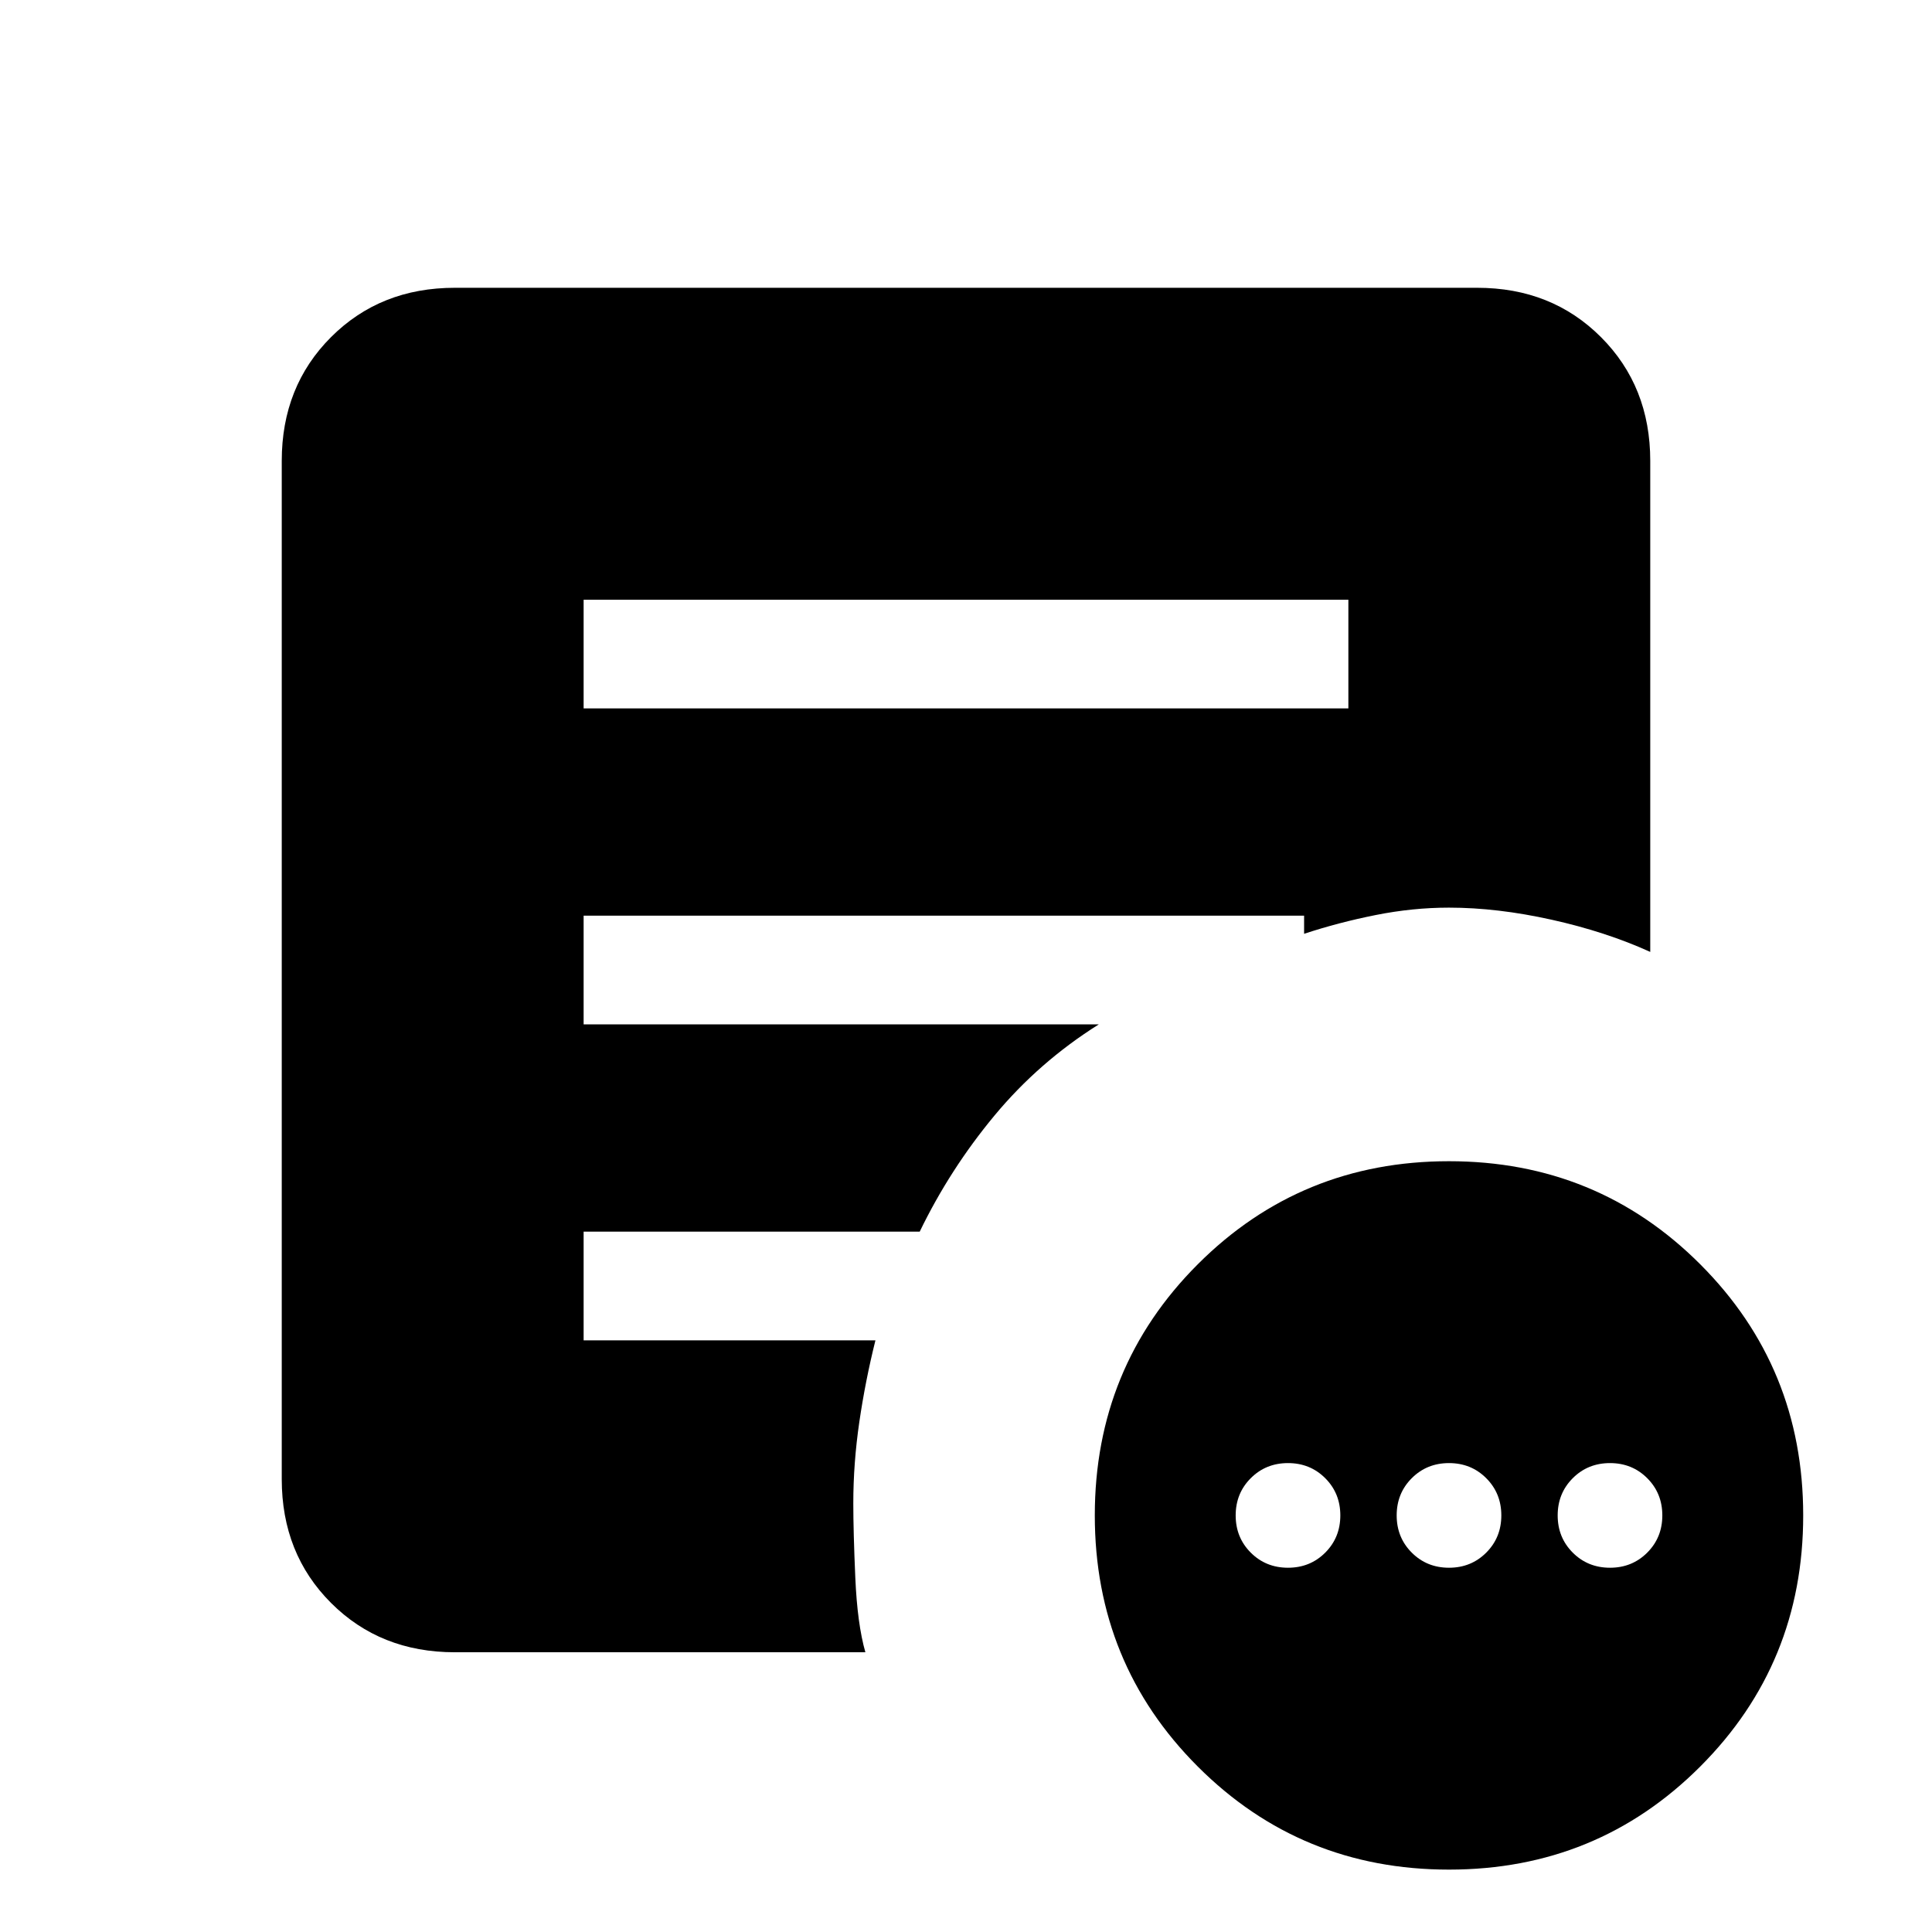 <svg xmlns="http://www.w3.org/2000/svg" height="24" viewBox="0 -960 960 960" width="24"><path d="M640-181q11 0 18.5-7.5T666-207q0-11-7.5-18.5T640-233q-11 0-18.5 7.5T614-207q0 11 7.5 18.5T640-181Zm80 0q11 0 18.5-7.5T746-207q0-11-7.5-18.5T720-233q-11 0-18.5 7.5T694-207q0 11 7.5 18.5T720-181Zm80 0q11 0 18.5-7.5T826-207q0-11-7.5-18.5T800-233q-11 0-18.5 7.5T774-207q0 11 7.5 18.5T800-181ZM720-31q-73.62 0-124.81-51.19T544-207q0-73.62 51.19-124.81T720-383q73.62 0 124.81 51.19T896-207q0 73.62-51.19 124.81T720-31ZM290-608h380v-54H290v54Zm140 469H226q-37 0-61.5-24.5T140-225v-506q0-37 24.5-61.5T226-817h508q37 0 61.5 24.5T820-731v244q-22-10-49-16t-51-6q-18 0-36.4 3.67-18.39 3.66-35.6 9.33v-9H290v54h256q-29.79 18.72-51.89 45.36Q472-379 457-348H290v54h145q-5 20.03-8 40.52-3 20.48-3 40.48 0 14 1 37t5 37Z"/></svg>